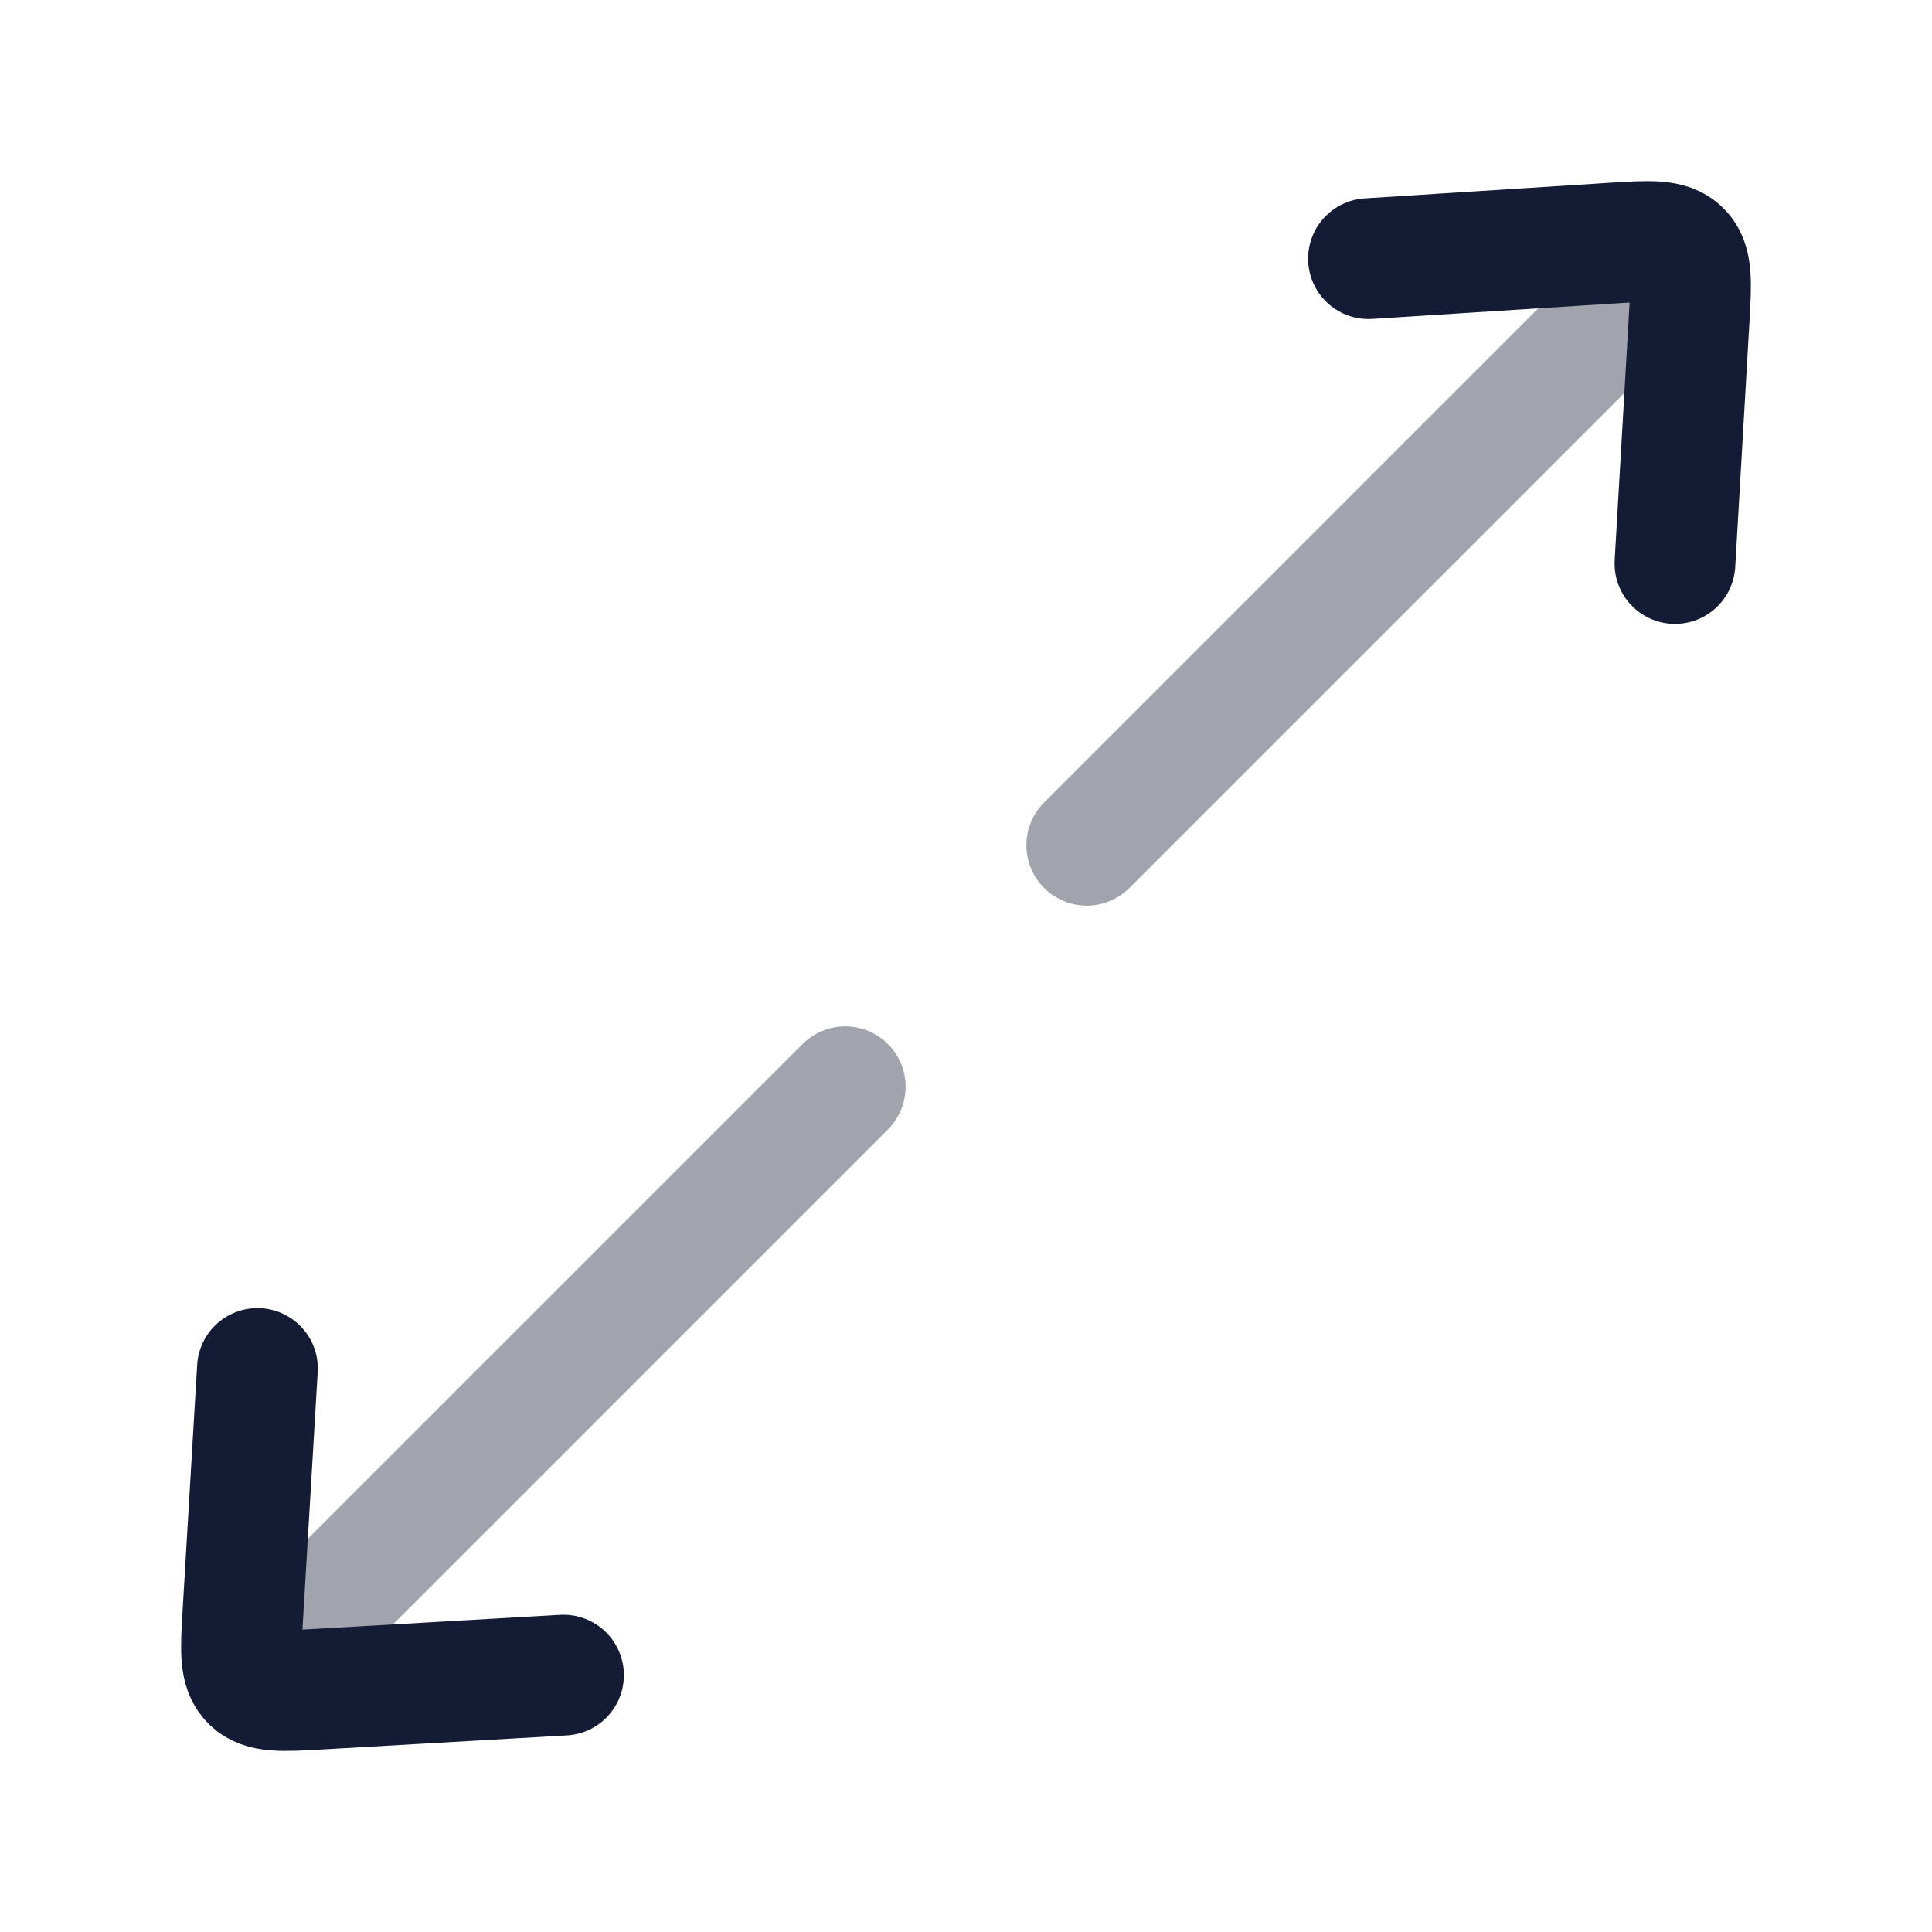<svg width="24" height="24" viewBox="0 0 24 24" fill="none" xmlns="http://www.w3.org/2000/svg">
<path opacity="0.4" d="M20.5 3.5L13.5 10.5" stroke="#141B34" stroke-width="1.5" stroke-linecap="round" stroke-linejoin="round"/>
<path opacity="0.4" d="M3.5 20.5L10.5 13.5" stroke="#141B34" stroke-width="1.5" stroke-linecap="round" stroke-linejoin="round"/>
<path d="M17 3.213L20.029 3.02C20.501 2.99 20.737 2.975 20.88 3.118C21.023 3.26 21.01 3.496 20.983 3.969L20.807 7" stroke="#141B34" stroke-width="1.5" stroke-linecap="round" stroke-linejoin="round"/>
<path d="M3.198 17L3.018 20.033C2.99 20.503 2.976 20.738 3.119 20.881C3.261 21.023 3.496 21.01 3.966 20.983L7 20.809" stroke="#141B34" stroke-width="1.5" stroke-linecap="round" stroke-linejoin="round"/>
</svg>
